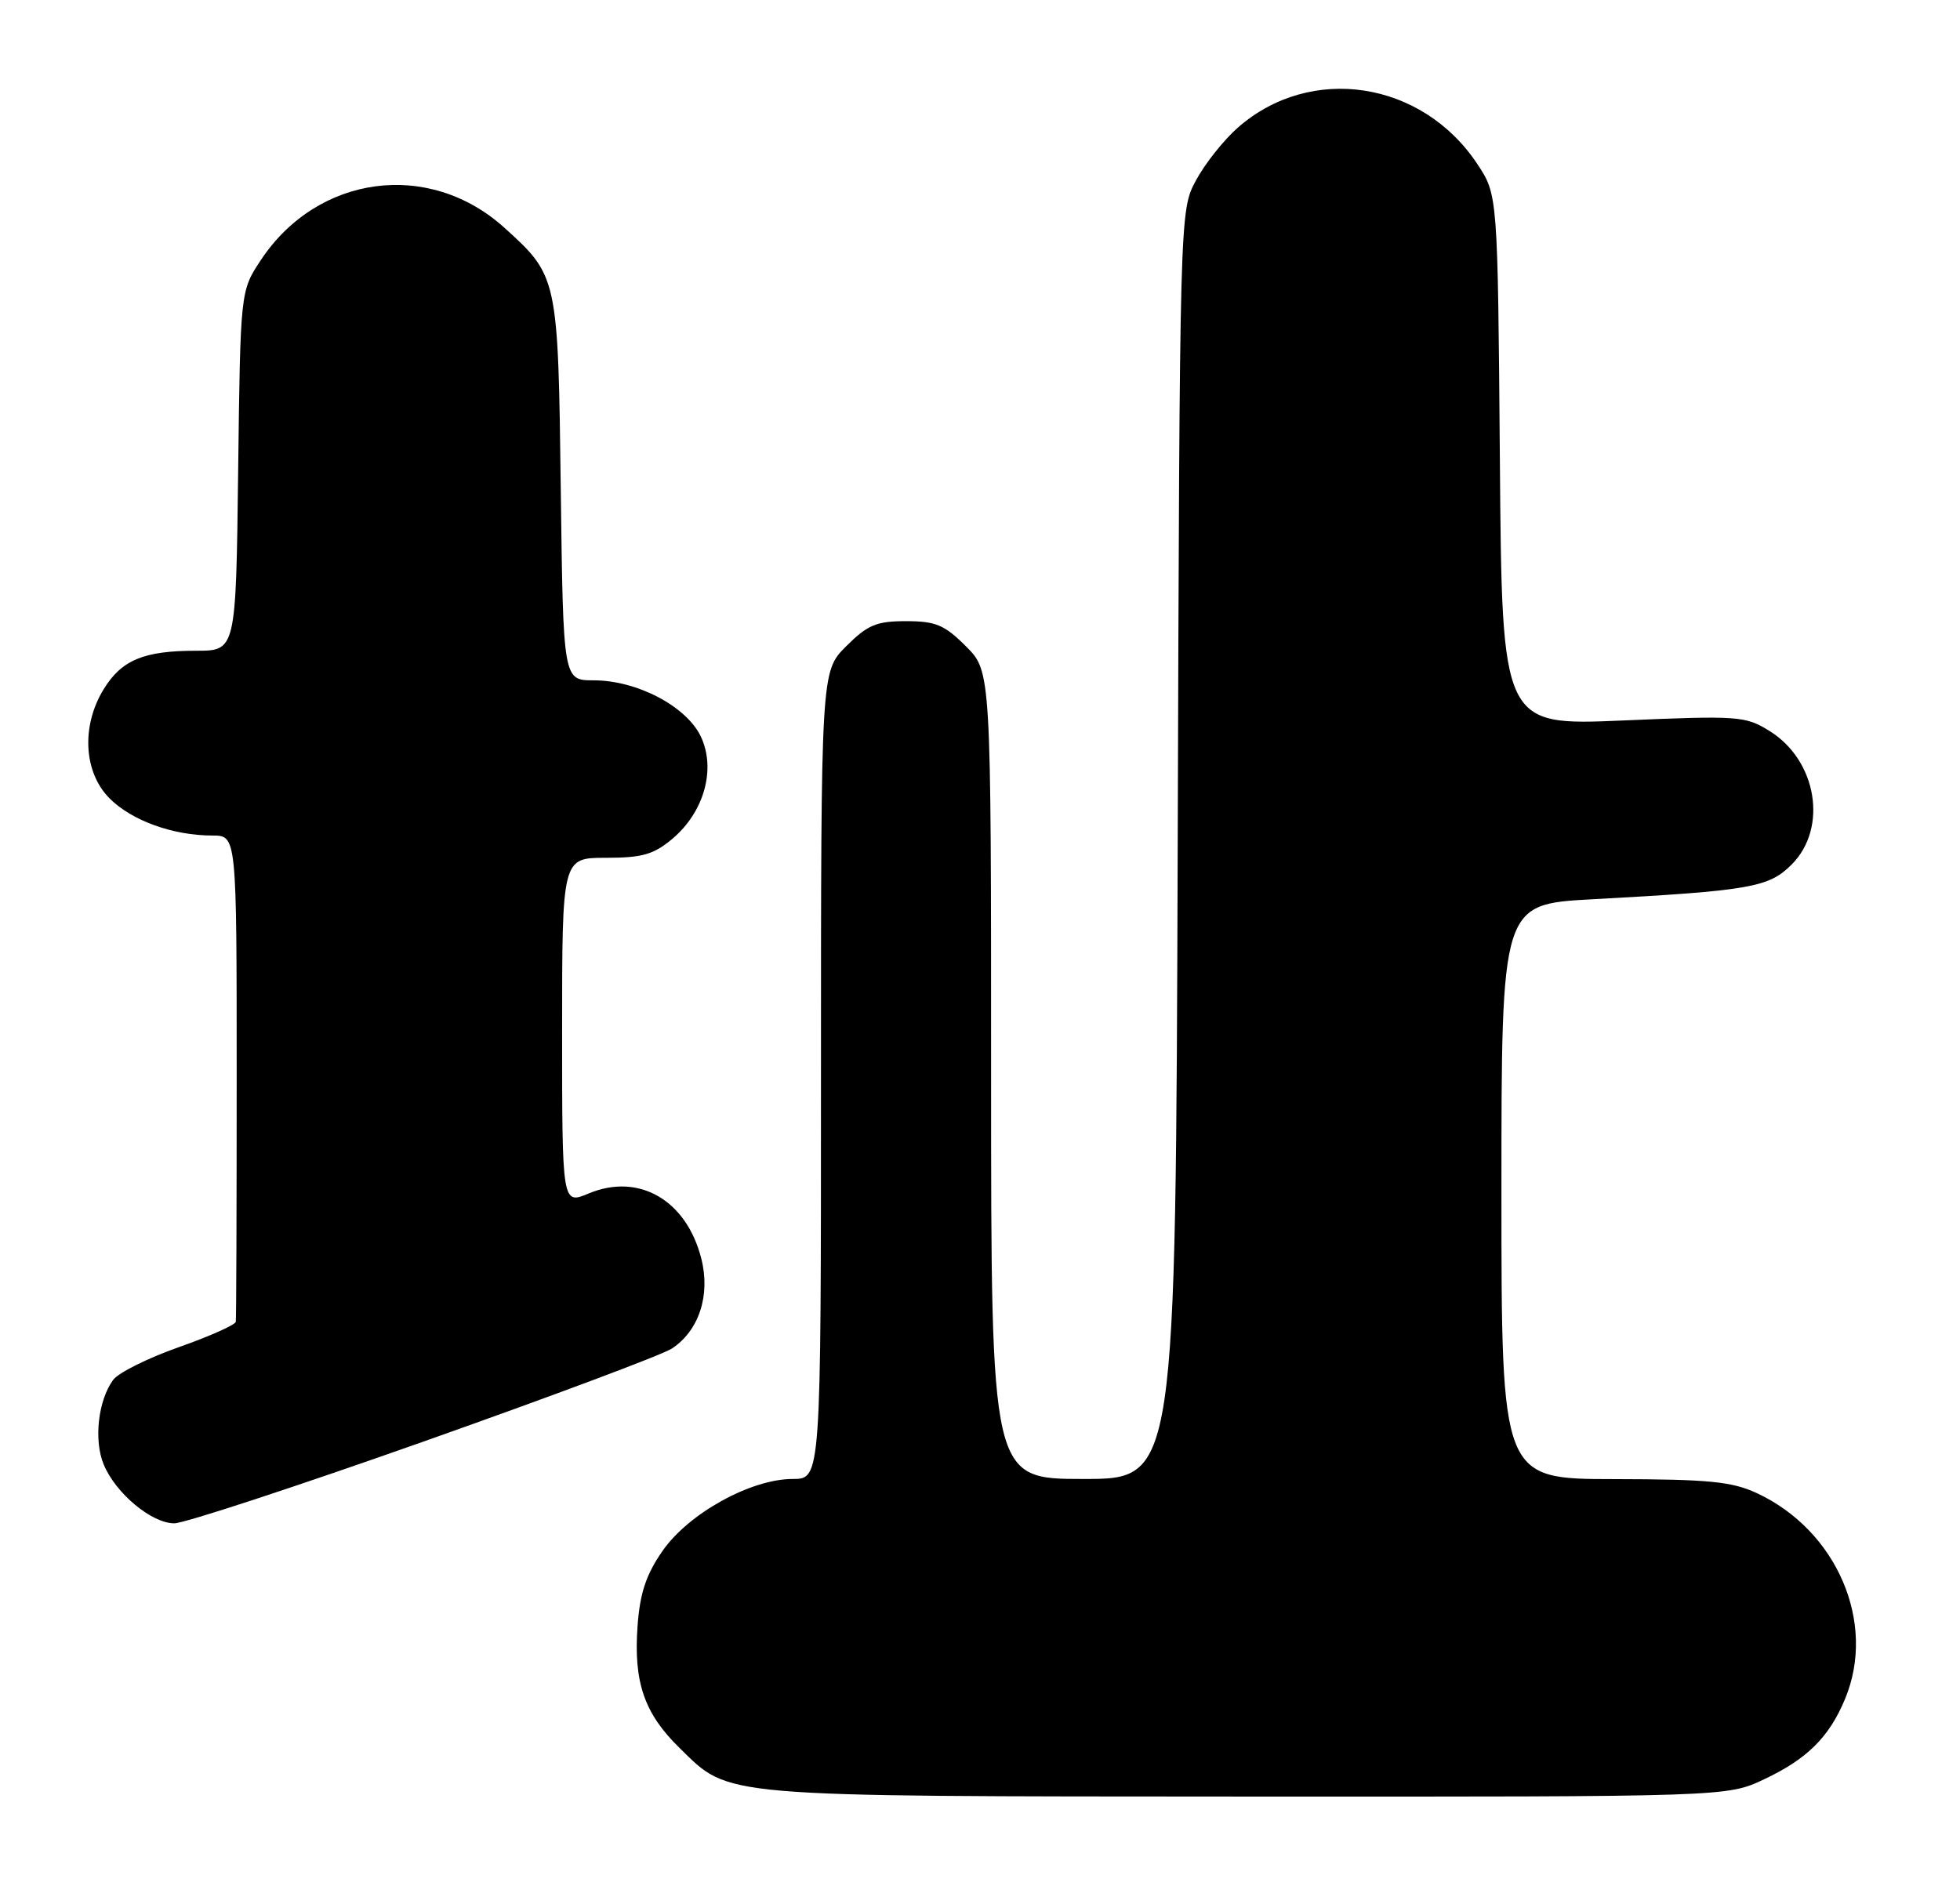 <?xml version="1.0" encoding="UTF-8" standalone="no"?>
<!DOCTYPE svg PUBLIC "-//W3C//DTD SVG 1.1//EN" "http://www.w3.org/Graphics/SVG/1.1/DTD/svg11.dtd" >
<svg xmlns="http://www.w3.org/2000/svg" xmlns:xlink="http://www.w3.org/1999/xlink" version="1.1" viewBox="0 0 265 256">
 <g >
 <path fill="currentColor"
d=" M 238.50 240.62 C 244.32 237.88 247.30 234.93 249.45 229.77 C 253.75 219.48 248.38 206.95 237.50 201.90 C 234.16 200.35 230.97 200.04 218.25 200.02 C 203.00 200.00 203.00 200.00 203.00 161.14 C 203.00 122.28 203.00 122.28 215.25 121.61 C 236.64 120.45 239.14 120.01 242.23 116.92 C 247.18 111.97 245.66 102.81 239.23 98.84 C 235.98 96.82 235.02 96.76 219.44 97.43 C 203.07 98.13 203.07 98.13 202.79 62.24 C 202.50 26.35 202.50 26.35 199.74 22.18 C 192.27 10.91 177.20 8.61 167.36 17.26 C 165.45 18.94 162.90 22.15 161.69 24.41 C 159.50 28.50 159.50 28.50 159.23 114.25 C 158.96 200.00 158.96 200.00 146.48 200.00 C 134.00 200.00 134.00 200.00 134.00 145.40 C 134.00 90.80 134.00 90.80 130.60 87.40 C 127.70 84.50 126.51 84.00 122.50 84.00 C 118.49 84.00 117.30 84.50 114.40 87.40 C 111.00 90.80 111.00 90.80 111.00 145.40 C 111.00 200.00 111.00 200.00 107.18 200.00 C 101.52 200.00 93.09 204.66 89.57 209.74 C 87.35 212.94 86.52 215.44 86.20 219.89 C 85.65 227.49 87.11 231.72 91.88 236.38 C 98.76 243.10 96.52 242.91 168.50 242.95 C 233.50 242.98 233.50 242.98 238.50 240.62 Z  M 57.24 194.95 C 74.43 188.87 89.55 183.21 90.83 182.37 C 94.50 179.97 96.08 175.16 94.82 170.20 C 92.81 162.29 86.38 158.56 79.60 161.39 C 76.00 162.90 76.00 162.90 76.00 139.45 C 76.00 116.00 76.00 116.00 81.92 116.00 C 86.83 116.00 88.37 115.56 90.91 113.43 C 95.22 109.80 96.83 103.97 94.75 99.59 C 92.79 95.50 86.11 92.00 80.26 92.00 C 76.15 92.00 76.15 92.00 75.82 66.25 C 75.46 37.50 75.42 37.33 68.20 30.80 C 58.01 21.59 42.93 23.60 35.26 35.18 C 32.50 39.35 32.50 39.35 32.20 63.67 C 31.90 88.00 31.90 88.00 26.52 88.00 C 19.43 88.00 16.43 89.25 14.00 93.23 C 10.96 98.21 11.31 104.47 14.83 107.98 C 17.83 110.98 23.39 112.99 28.75 112.99 C 32.00 113.00 32.00 113.00 32.00 145.50 C 32.00 163.38 31.95 178.34 31.88 178.75 C 31.81 179.16 28.34 180.71 24.17 182.18 C 19.99 183.65 16.00 185.64 15.30 186.60 C 13.26 189.39 12.66 194.76 14.02 198.04 C 15.63 201.94 20.50 206.00 23.57 206.00 C 24.90 206.00 40.05 201.03 57.24 194.95 Z "/>
</g>
</svg>